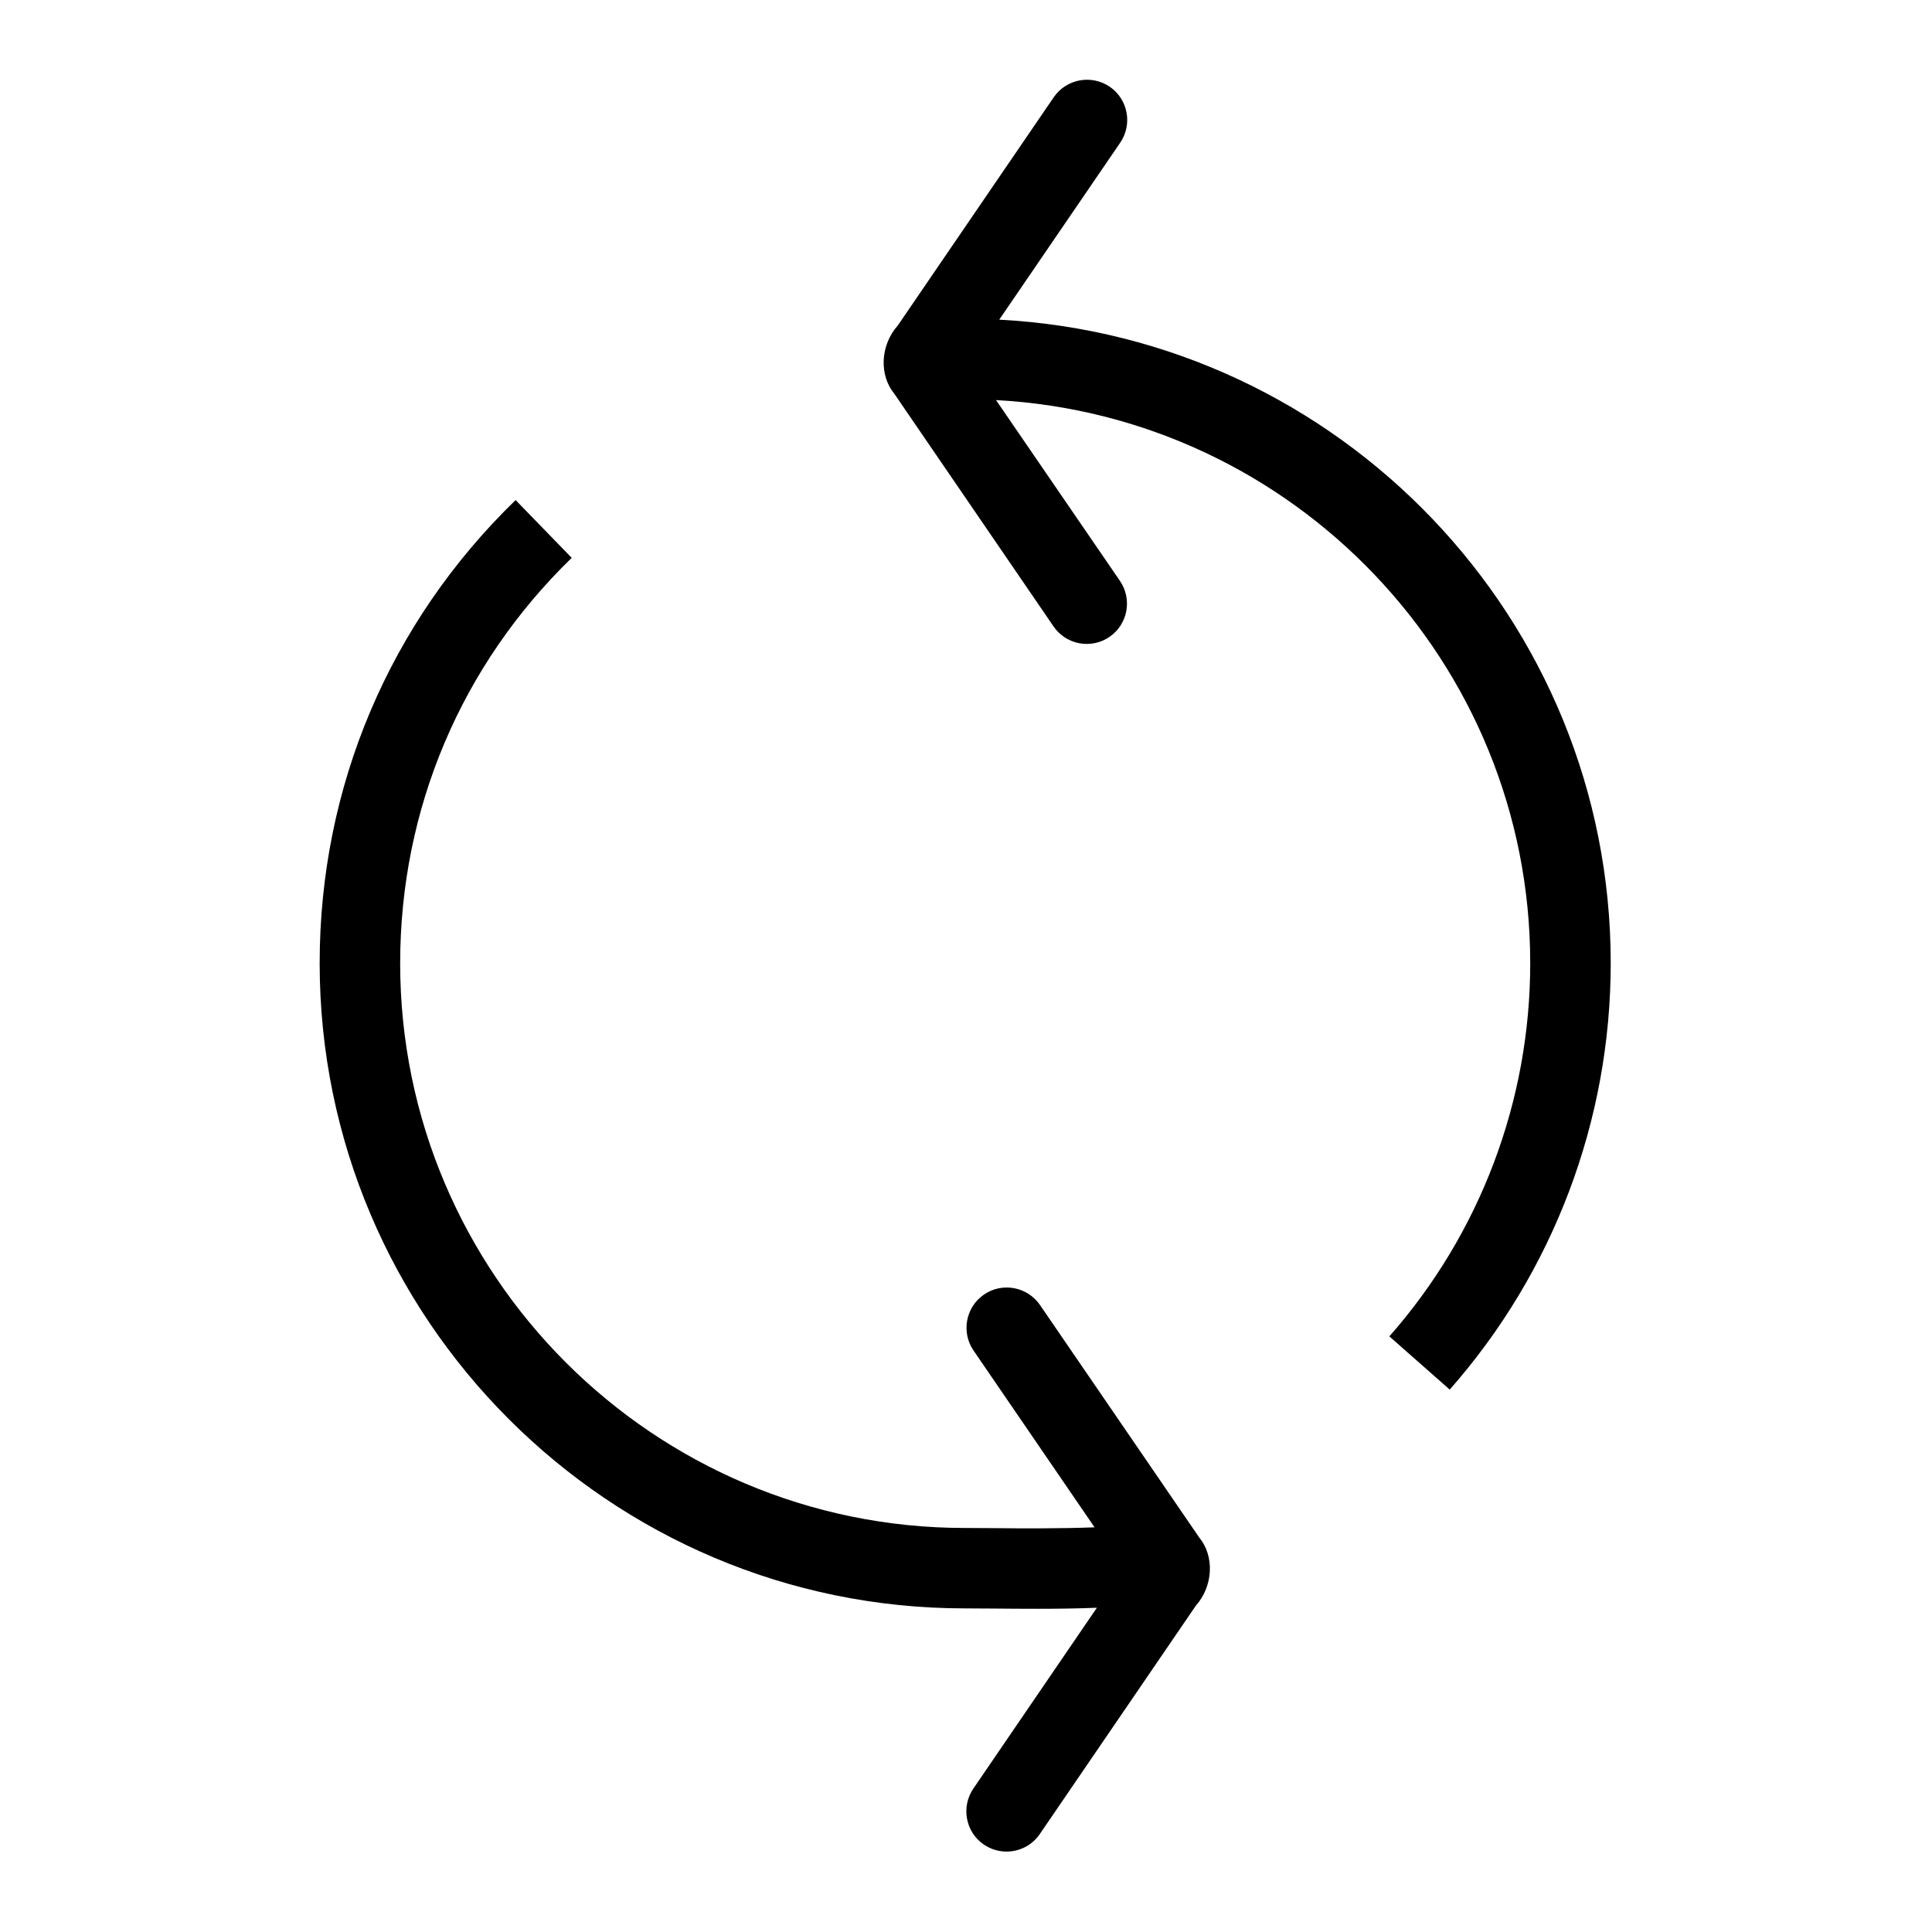 <?xml version="1.0" encoding="utf-8"?>
<!-- Generator: Adobe Illustrator 22.0.1, SVG Export Plug-In . SVG Version: 6.00 Build 0)  -->
<svg version="1.1" id="Layer_1" xmlns="http://www.w3.org/2000/svg" xmlns:xlink="http://www.w3.org/1999/xlink" x="0px" y="0px"
	 viewBox="0 0 24 24" style="enable-background:new 0 0 24 24;" xml:space="preserve">
<style type="text/css">
	.st0{fill:#221A1C;}
	.st1{fill:#231F20;}
</style>
<path d="M20.009,11.965c0,1.952-0.71,3.833-2,5.297l-0.75-0.661c1.129-1.281,1.75-2.927,1.75-4.636
	c0-3.74-2.944-6.797-6.636-6.995L13.913,7.217c0.155,0.228,0.097,0.539-0.131,0.695
	c-0.086,0.059-0.185,0.087-0.282,0.087c-0.159,0-0.315-0.076-0.413-0.218l-1.977-2.889
	c-0.19-0.23-0.177-0.602,0.043-0.849l1.937-2.835c0.156-0.228,0.468-0.285,0.695-0.131
	c0.228,0.156,0.286,0.467,0.131,0.695l-1.503,2.199C16.637,4.192,20.009,7.687,20.009,11.965z
	 M12.919,16.211c-0.157-0.228-0.469-0.285-0.695-0.13c-0.228,0.156-0.286,0.467-0.131,0.695
	l1.504,2.197c-0.413,0.016-0.902,0.014-1.255,0.01l-0.356-0.002c-3.868,0-7.015-3.147-7.015-7.015
	c0-1.914,0.757-3.703,2.131-5.036L6.405,6.212C4.835,7.735,3.971,9.778,3.971,11.965
	c0,4.419,3.596,8.015,8.015,8.015l0.347,0.002c0.195,0.002,0.388,0.003,0.573,0.003
	c0.257,0,0.497-0.004,0.72-0.013l-1.535,2.247c-0.155,0.228-0.097,0.54,0.131,0.695
	c0.087,0.059,0.185,0.087,0.282,0.087c0.159,0,0.316-0.076,0.413-0.218l1.937-2.835
	c0.22-0.248,0.233-0.619,0.043-0.849L12.919,16.211z"/>
</svg>
